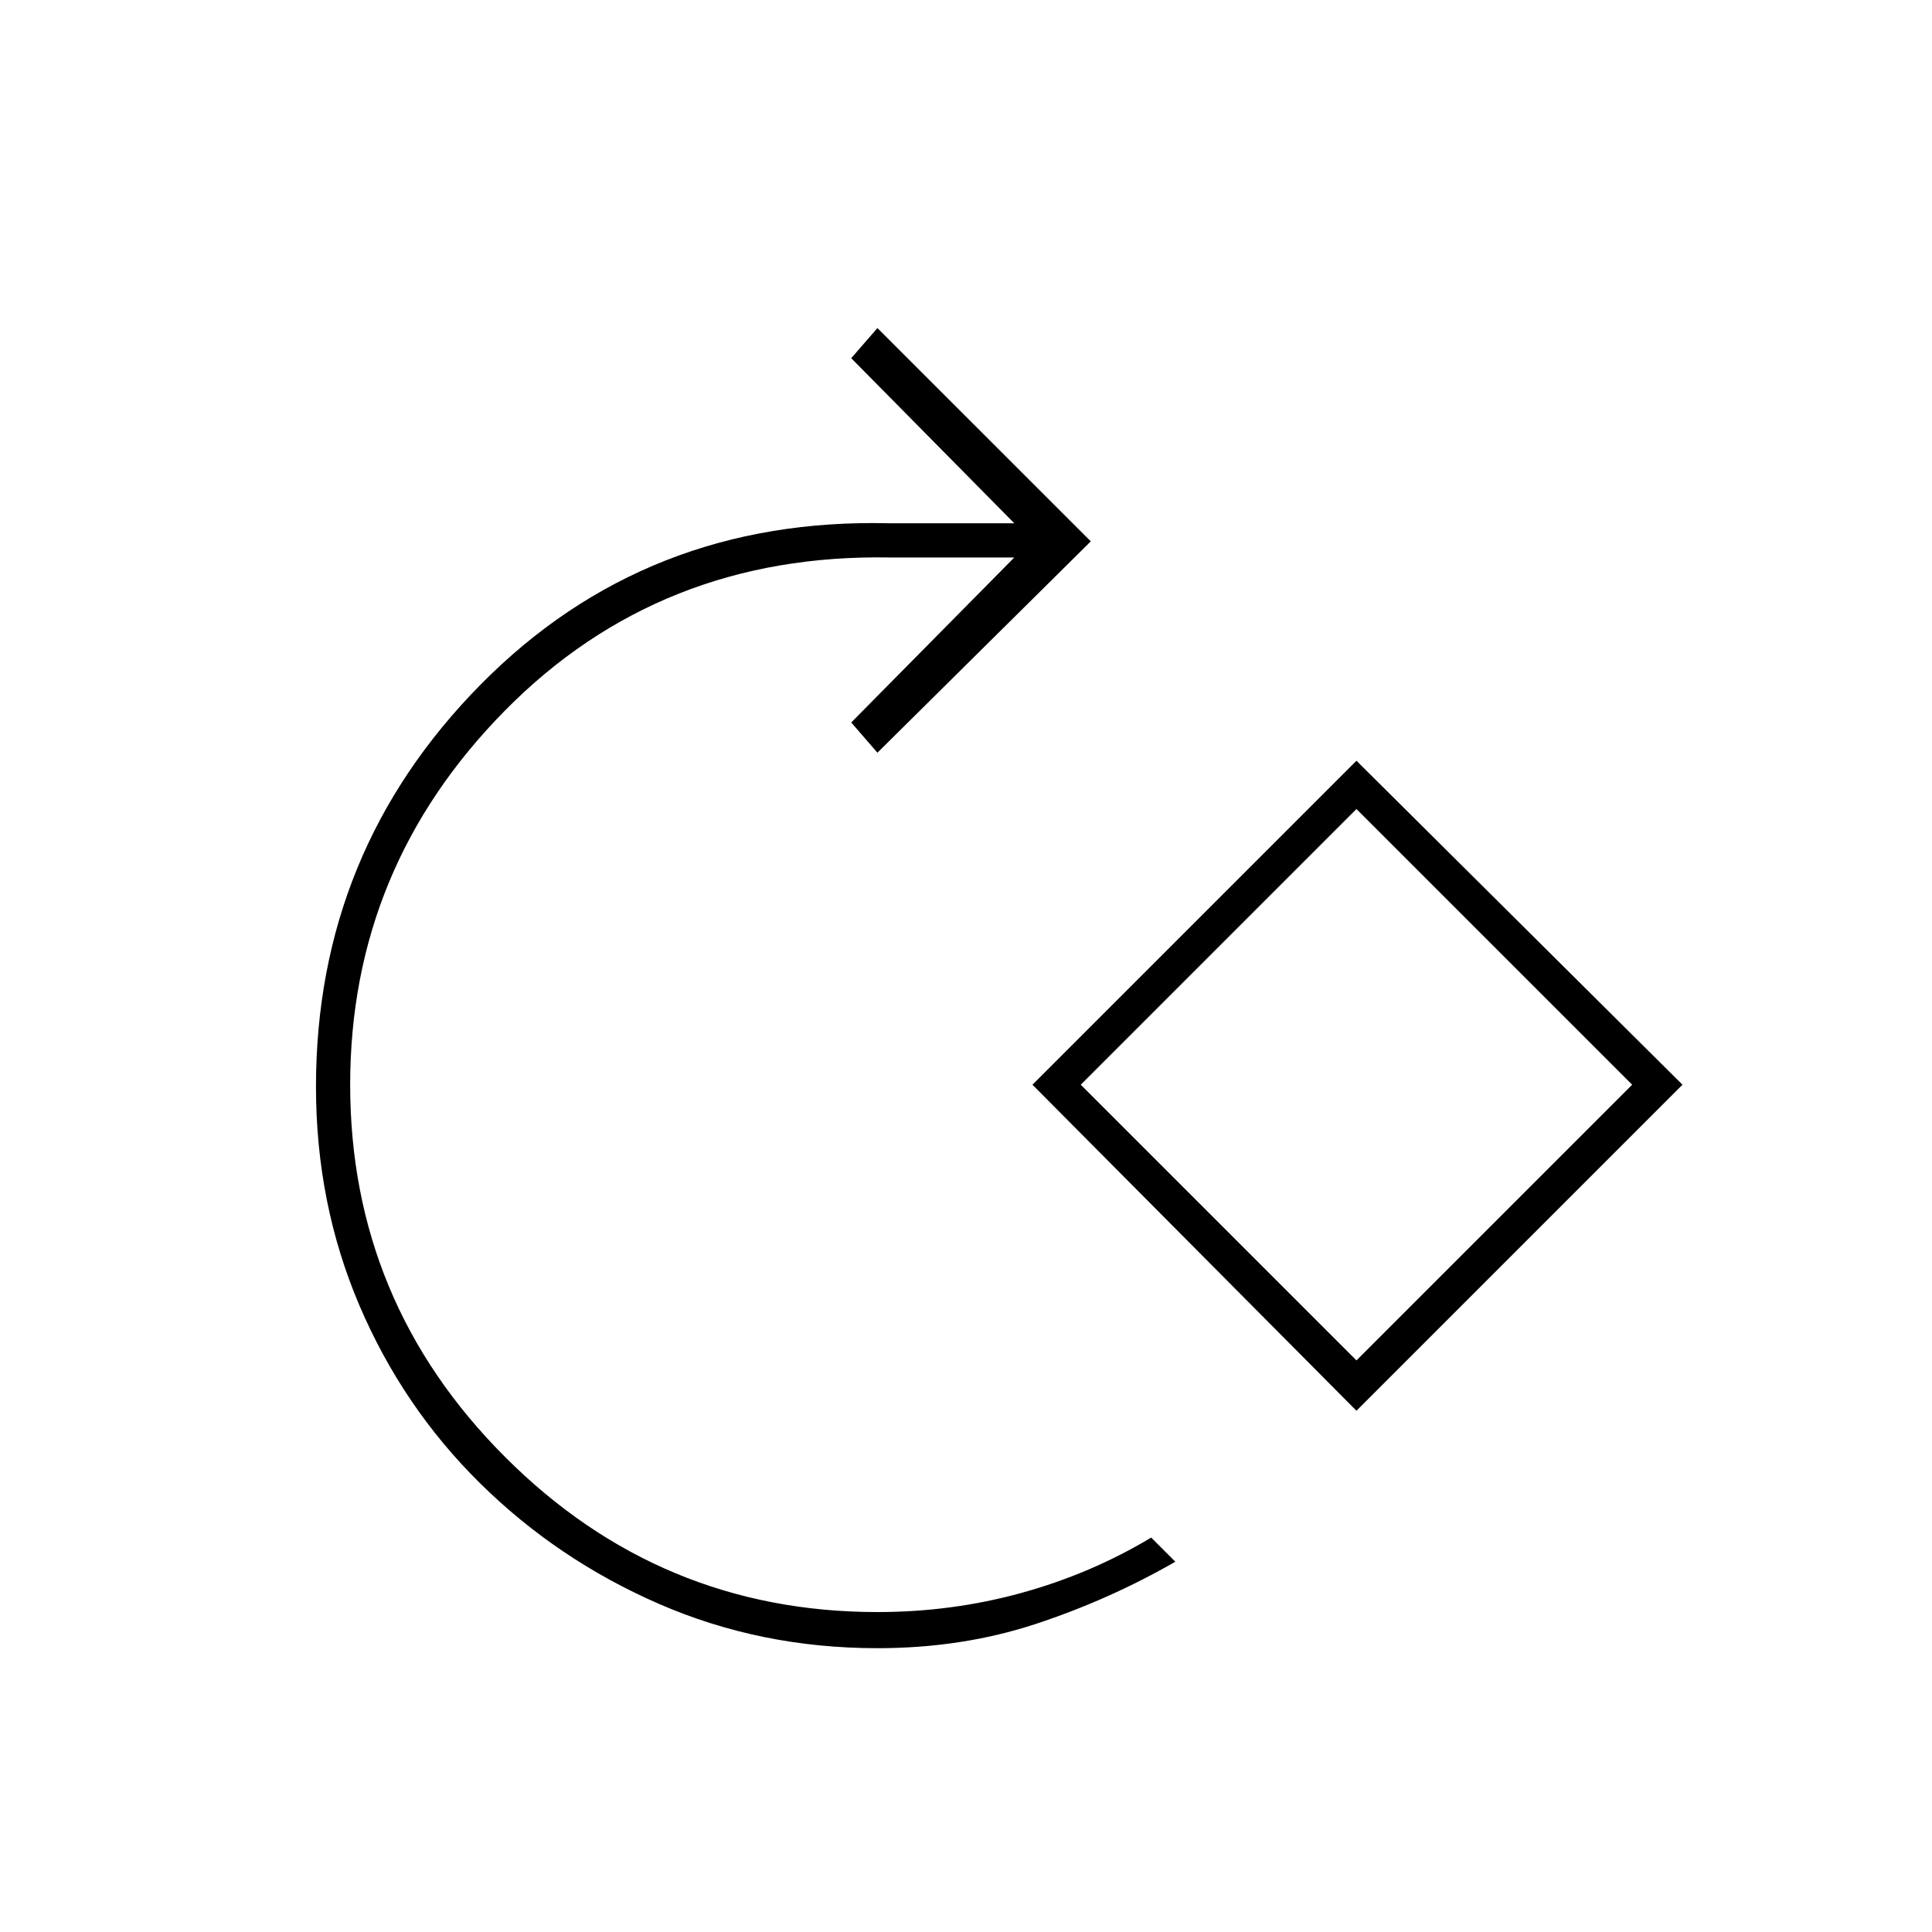 <svg xmlns="http://www.w3.org/2000/svg" height="20" width="20"><path d="M9.083 17.062q-1.208 0-2.26-.458-1.052-.458-1.854-1.25t-1.25-1.844q-.448-1.052-.448-2.26 0-2.438 1.708-4.167 1.709-1.729 4.229-1.666H10.5L8.812 3.708l.271-.312 2.209 2.208-2.209 2.188-.271-.313L10.5 5.771H9.208q-2.375-.042-3.979 1.583t-1.604 3.875q0 2.25 1.604 3.854 1.604 1.605 3.854 1.605.771 0 1.49-.198t1.344-.573l.25.25q-.688.395-1.448.645-.761.25-1.636.25Zm4.959-2.458-3.354-3.375 3.354-3.354 3.375 3.354Zm0-.521 2.854-2.854-2.854-2.854-2.854 2.854Zm0-2.854Z"/></svg>